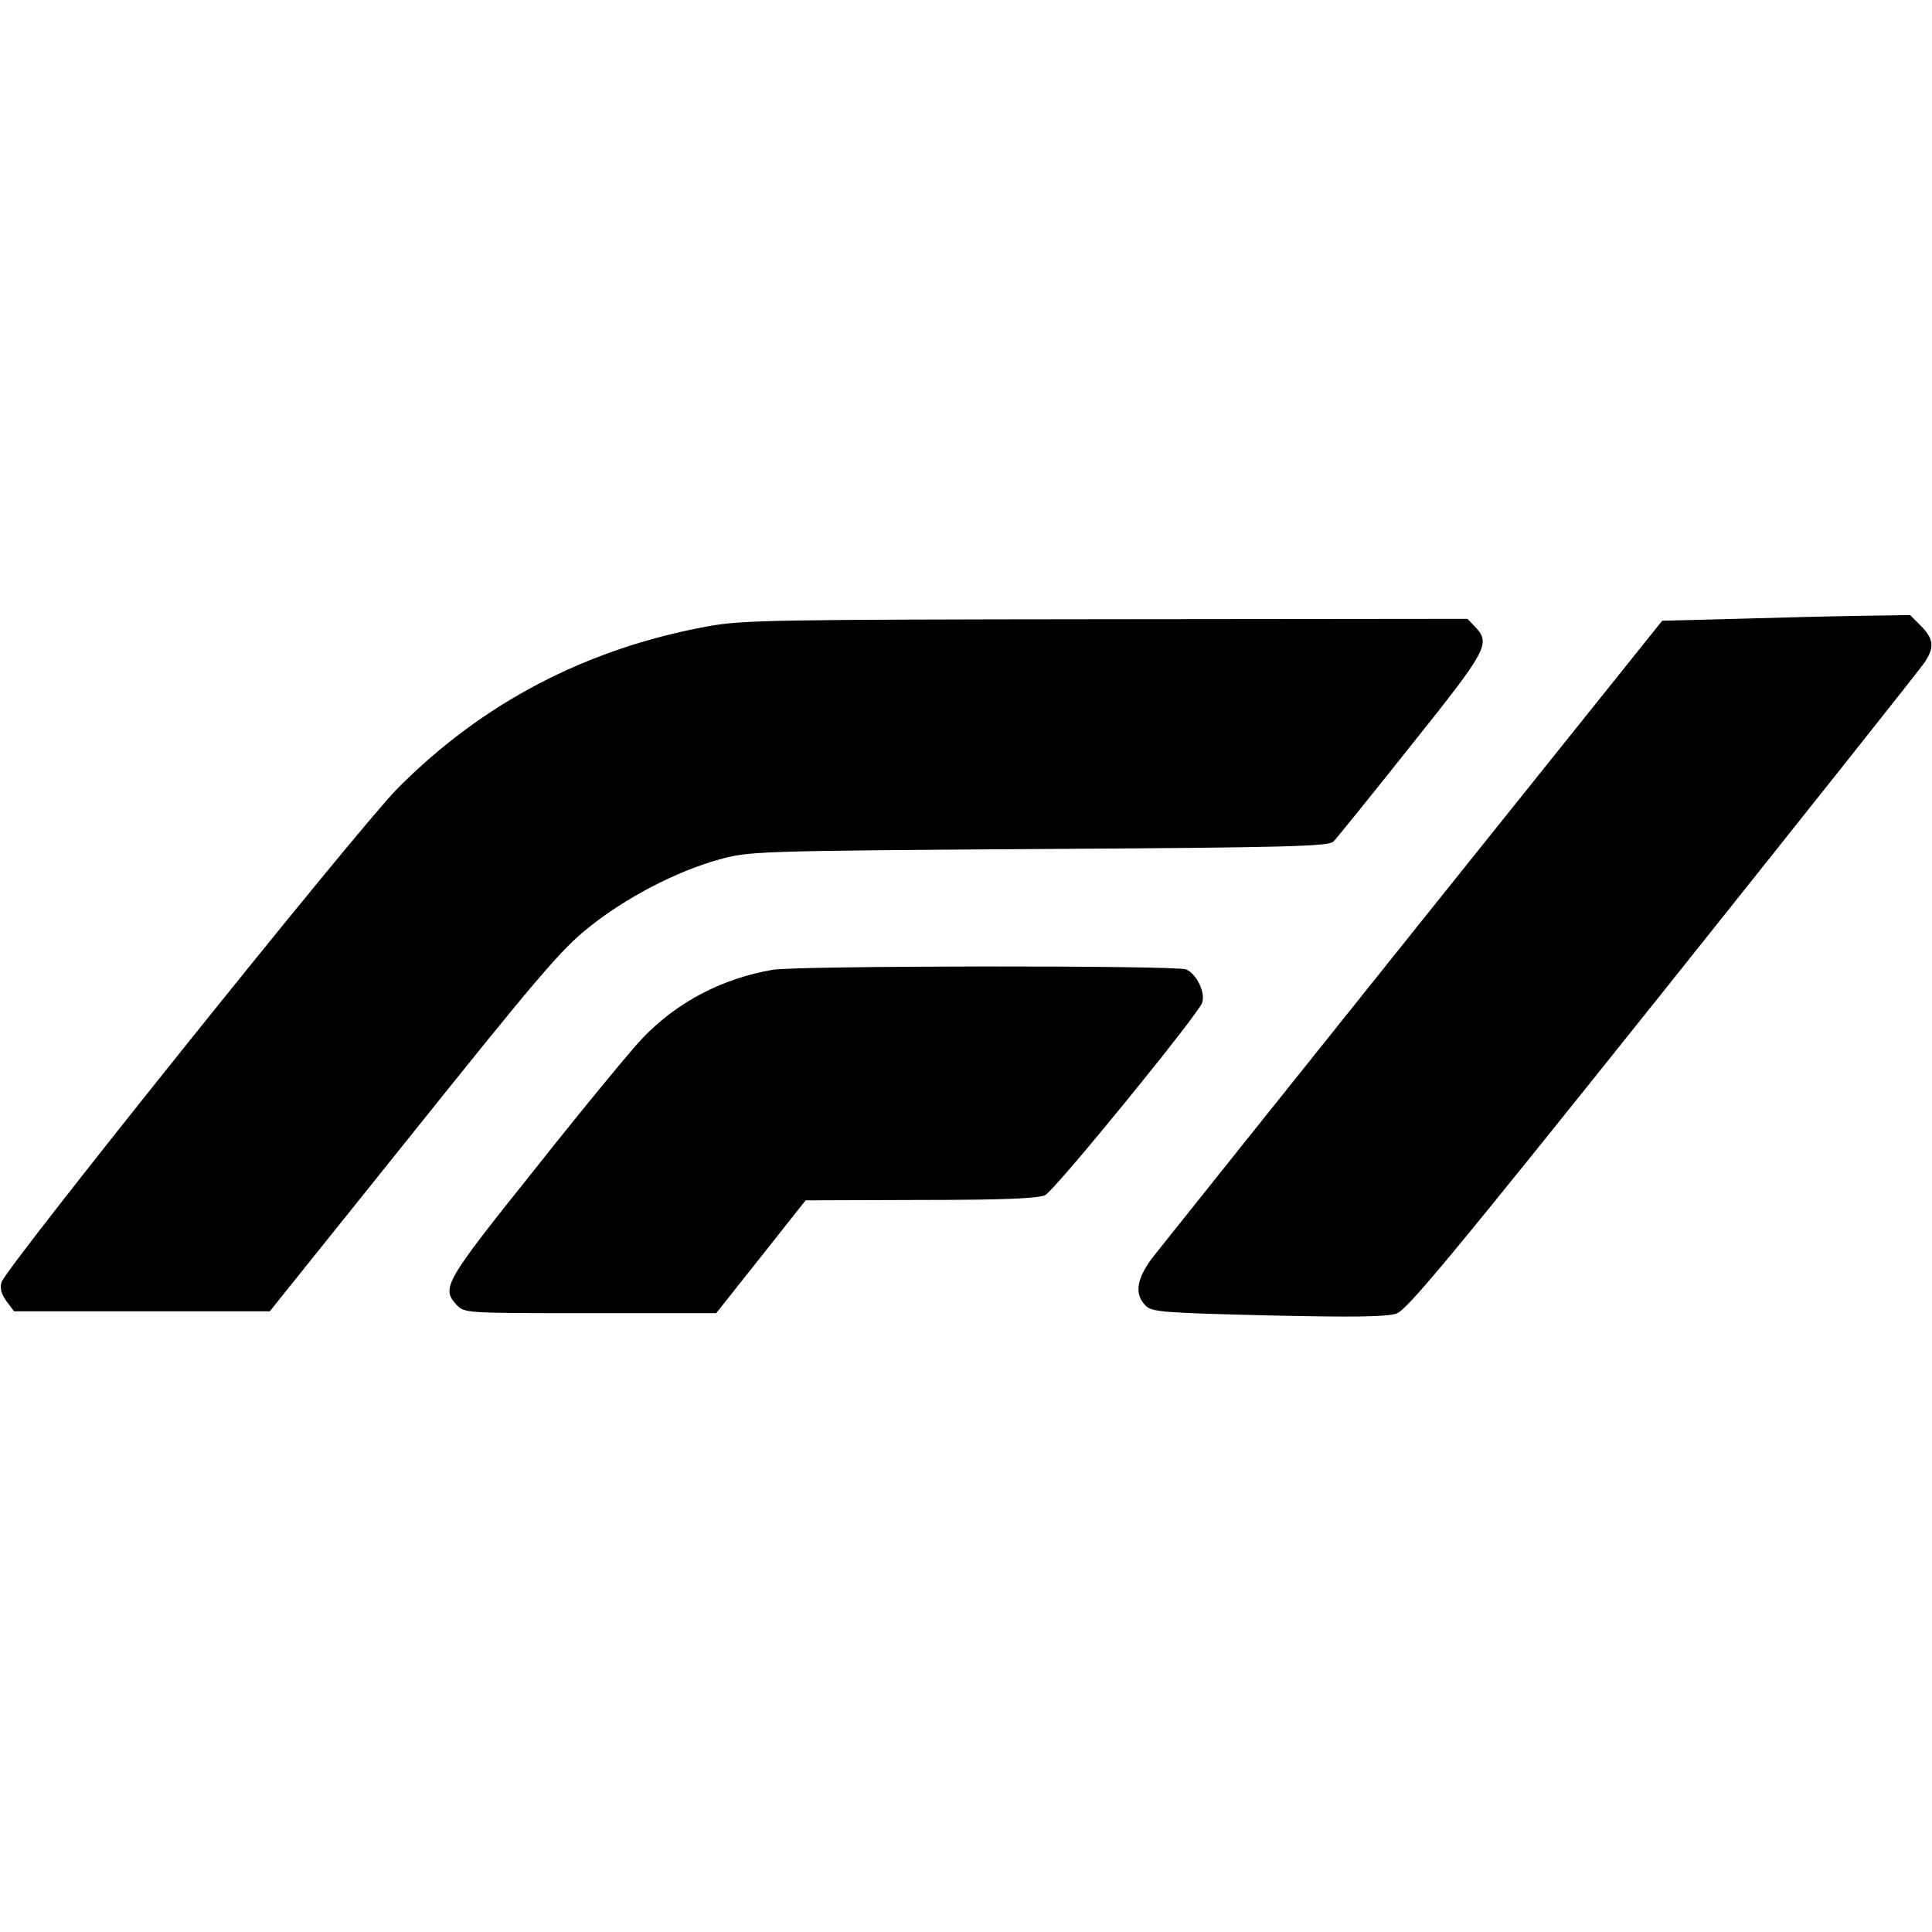 <?xml version="1.0" standalone="no"?>
<!DOCTYPE svg PUBLIC "-//W3C//DTD SVG 20010904//EN"
 "http://www.w3.org/TR/2001/REC-SVG-20010904/DTD/svg10.dtd">
<svg version="1.0" xmlns="http://www.w3.org/2000/svg"
 width="512pt" height="512pt" viewBox="0 0 512 512"
 preserveAspectRatio="xMidYMid meet">

<g transform="translate(0,512) scale(0.1,-0.1)"
fill="#000000" stroke="none">
<path d="M4600 3480 l-195 -5 -653 -815 c-359 -448 -671 -839 -694 -868 -46
-59 -53 -101 -22 -132 17 -17 44 -19 325 -26 226 -5 314 -4 340 5 28 10 144
149 709 856 371 465 683 857 692 872 25 39 22 60 -11 94 l-29 29 -134 -2 c-73
-1 -221 -5 -328 -8z"/>
<path d="M1875 3460 c-322 -59 -597 -203 -822 -430 -105 -106 -1040 -1272
-1049 -1308 -5 -16 0 -33 13 -50 l20 -27 339 0 339 0 381 475 c326 407 392
485 464 542 97 78 230 148 345 180 79 22 91 23 847 28 664 4 769 7 782 20 8 8
100 122 205 254 202 253 212 270 171 314 l-21 22 -957 -1 c-882 -1 -965 -2
-1057 -19z"/>
<path d="M2048 2550 c-134 -23 -253 -85 -345 -181 -29 -30 -156 -184 -282
-343 -244 -305 -252 -319 -211 -364 21 -22 24 -22 354 -22 l334 0 119 150 118
149 305 1 c223 0 312 4 330 13 26 13 406 479 416 510 9 28 -16 77 -43 88 -30
11 -1028 10 -1095 -1z"/>
</g>
</svg>
